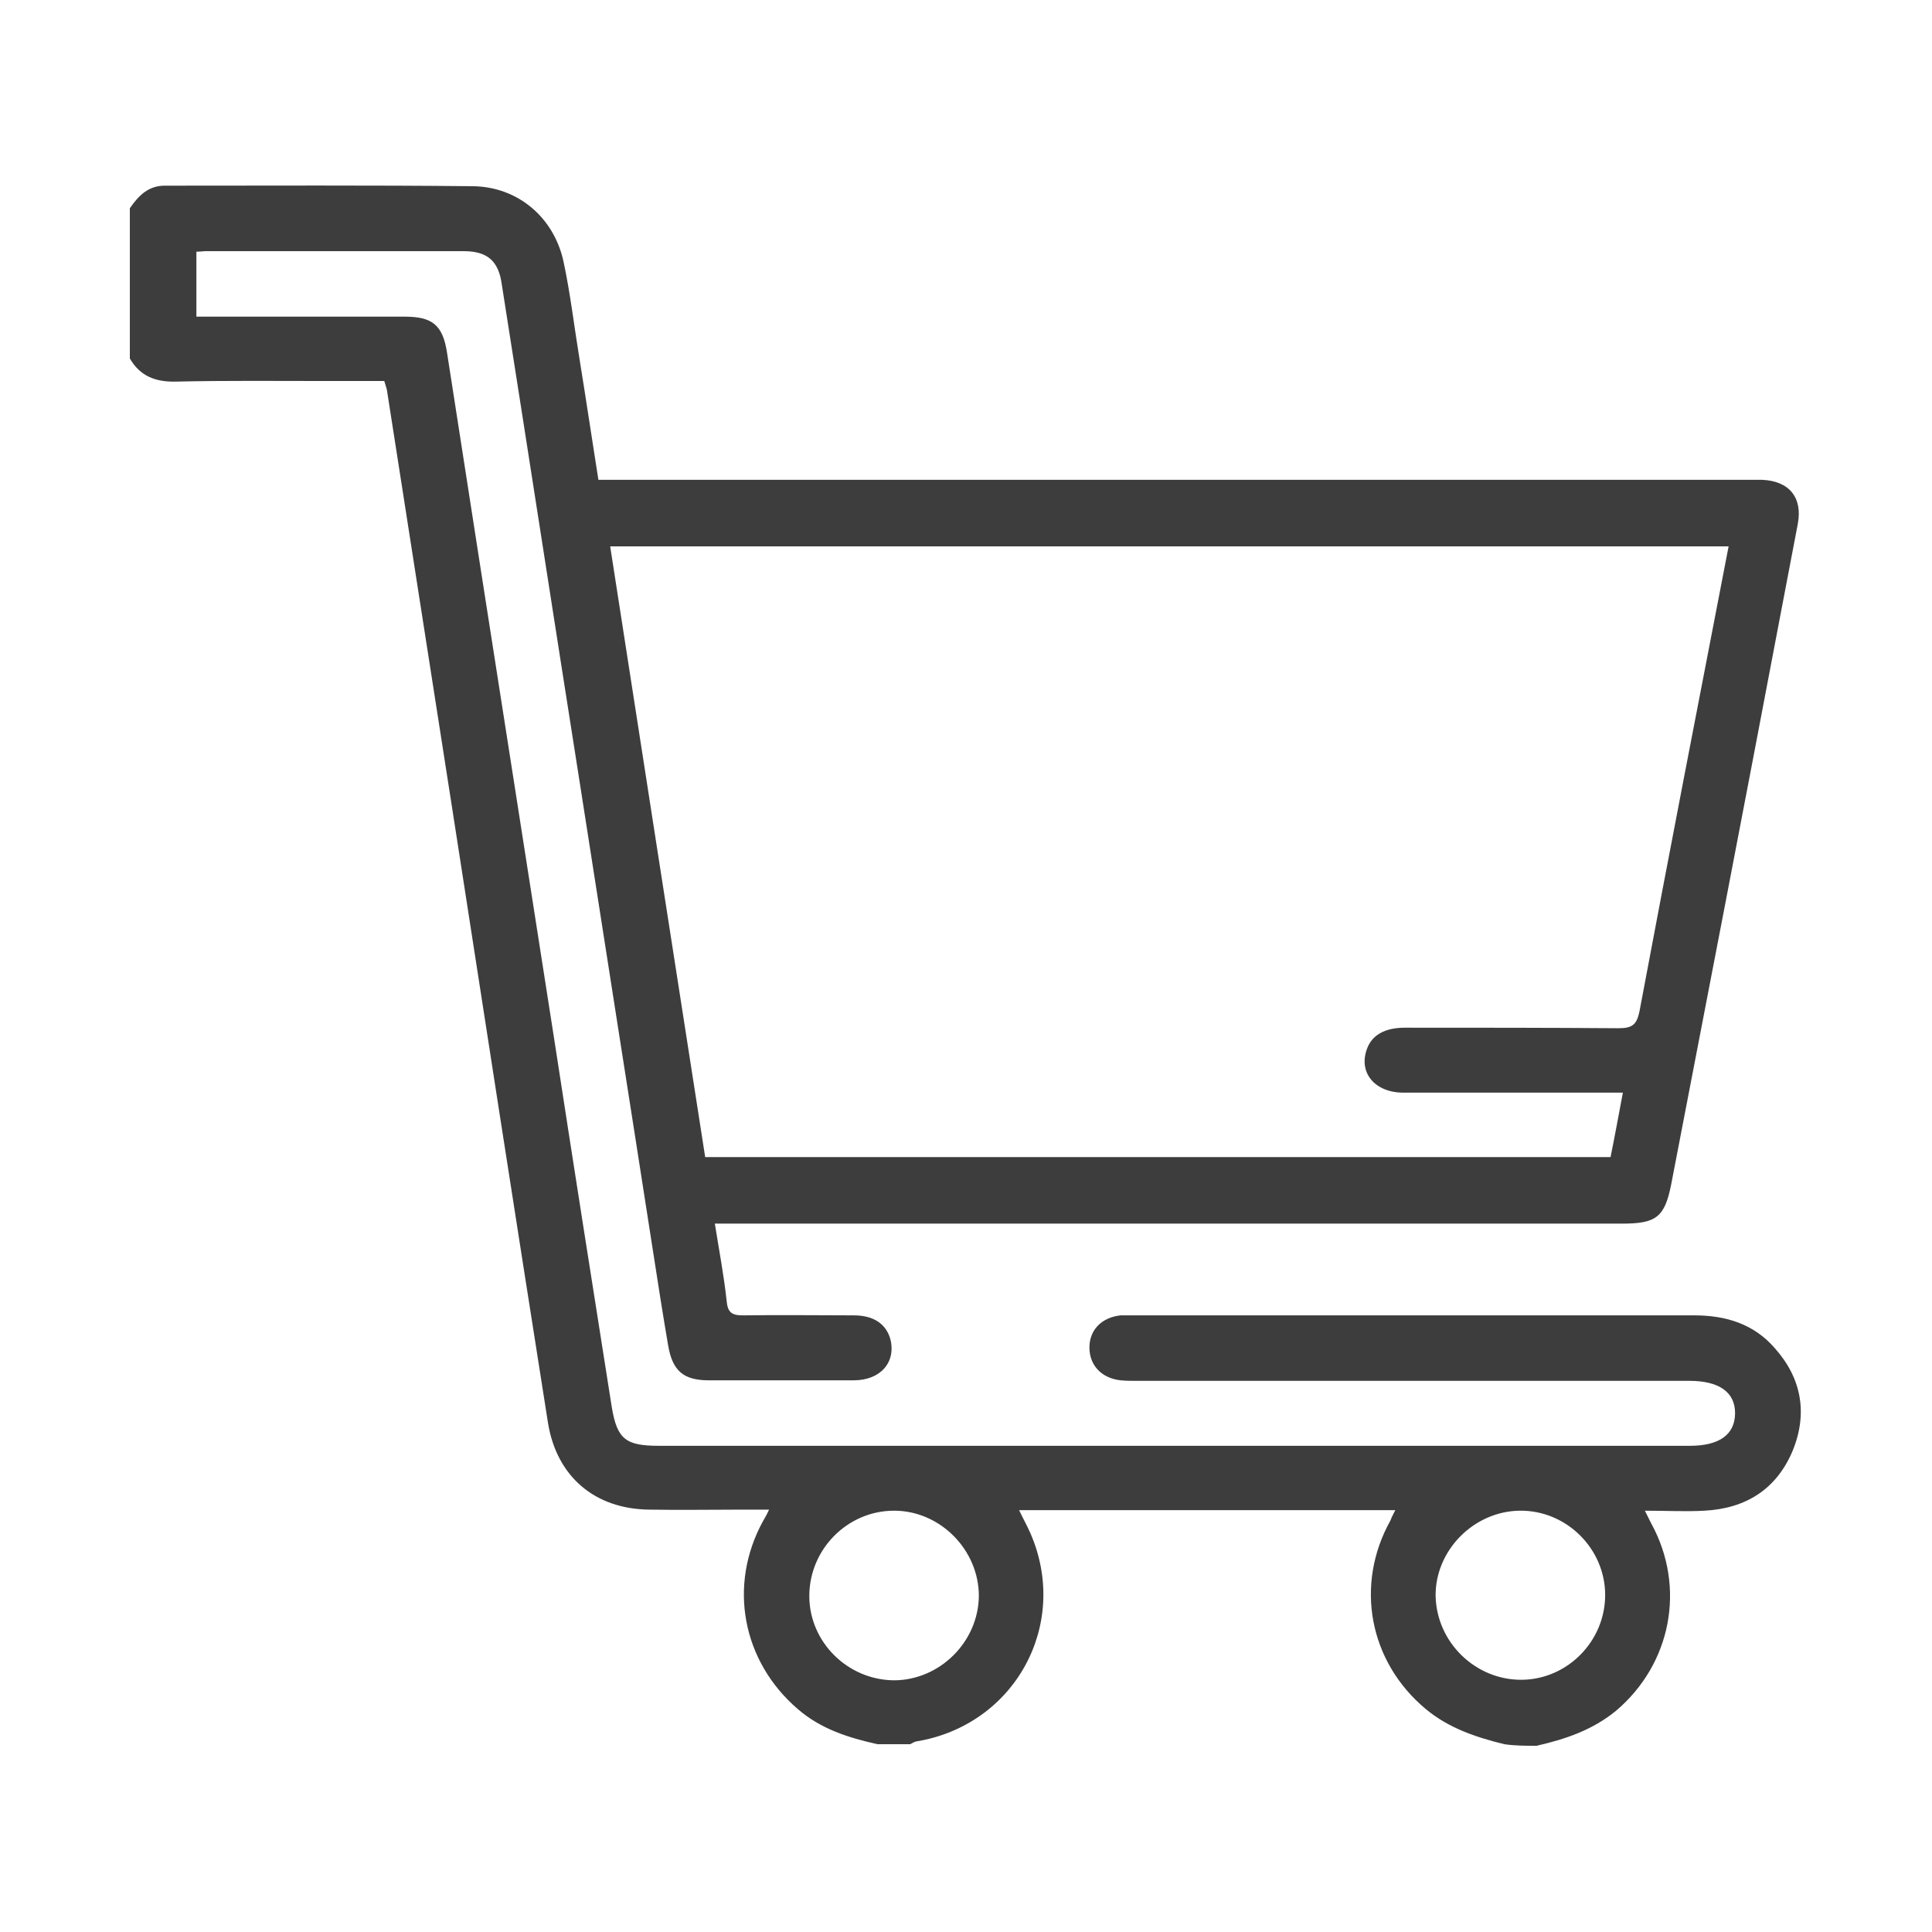 <svg width="29" height="29" viewBox="0 0 29 29" fill="none" xmlns="http://www.w3.org/2000/svg">
<g id="icon_shop2">
<g id="Group">
<path id="Vector" d="M23.063 26.205C23.49 26.108 23.901 25.971 24.255 25.681C25.085 24.98 25.311 23.828 24.787 22.87C24.763 22.821 24.739 22.773 24.69 22.676C25.012 22.676 25.302 22.692 25.584 22.676C26.205 22.644 26.664 22.354 26.906 21.782C27.139 21.218 27.043 20.687 26.64 20.236C26.326 19.873 25.907 19.744 25.431 19.744C22.62 19.744 19.801 19.744 16.989 19.744C16.933 19.744 16.876 19.744 16.82 19.744C16.53 19.776 16.345 19.97 16.353 20.244C16.361 20.501 16.538 20.687 16.82 20.719C16.901 20.727 16.981 20.727 17.062 20.727C19.825 20.727 22.596 20.727 25.359 20.727C25.802 20.727 26.044 20.896 26.044 21.21C26.044 21.532 25.81 21.702 25.367 21.702C20.211 21.702 15.056 21.702 9.892 21.702C9.393 21.702 9.264 21.605 9.183 21.122C8.893 19.285 8.603 17.448 8.321 15.612C7.951 13.243 7.58 10.875 7.21 8.507C7.041 7.435 6.879 6.364 6.71 5.293C6.646 4.882 6.493 4.753 6.074 4.753C5.123 4.753 4.181 4.753 3.23 4.753C3.142 4.753 3.053 4.753 2.948 4.753C2.948 4.423 2.948 4.108 2.948 3.778C3.005 3.778 3.053 3.77 3.093 3.77C4.382 3.77 5.671 3.77 6.96 3.77C7.314 3.77 7.484 3.915 7.532 4.269C7.927 6.775 8.313 9.28 8.708 11.785C9.071 14.121 9.441 16.457 9.804 18.794C9.876 19.261 9.949 19.728 10.029 20.195C10.094 20.574 10.255 20.719 10.641 20.719C11.366 20.719 12.091 20.719 12.816 20.719C13.219 20.719 13.453 20.445 13.364 20.099C13.3 19.873 13.114 19.744 12.816 19.744C12.261 19.744 11.705 19.736 11.149 19.744C10.98 19.744 10.923 19.696 10.907 19.527C10.867 19.148 10.794 18.77 10.73 18.367C10.851 18.367 10.939 18.367 11.036 18.367C15.475 18.367 19.913 18.367 24.352 18.367C24.859 18.367 24.988 18.27 25.085 17.779C25.633 14.935 26.181 12.1 26.72 9.256C26.809 8.789 26.898 8.329 26.986 7.862C27.059 7.468 26.857 7.218 26.446 7.202C26.366 7.202 26.285 7.202 26.205 7.202C20.574 7.202 14.943 7.202 9.312 7.202C9.207 7.202 9.103 7.202 8.982 7.202C8.885 6.589 8.797 5.993 8.7 5.397C8.619 4.906 8.563 4.414 8.458 3.923C8.313 3.263 7.774 2.803 7.097 2.795C5.558 2.779 4.012 2.787 2.473 2.787C2.223 2.787 2.078 2.94 1.949 3.126C1.949 3.875 1.949 4.624 1.949 5.381C2.103 5.647 2.336 5.736 2.642 5.728C3.391 5.711 4.141 5.719 4.89 5.719C5.18 5.719 5.47 5.719 5.768 5.719C5.784 5.776 5.8 5.816 5.808 5.856C6.138 7.959 6.461 10.053 6.791 12.156C7.266 15.225 7.741 18.286 8.225 21.355C8.354 22.161 8.926 22.652 9.747 22.66C10.214 22.668 10.674 22.66 11.141 22.66C11.262 22.66 11.391 22.66 11.544 22.66C11.503 22.749 11.479 22.789 11.455 22.829C10.923 23.796 11.141 24.94 11.979 25.657C12.325 25.955 12.736 26.084 13.171 26.181C13.332 26.181 13.501 26.181 13.662 26.181C13.694 26.165 13.719 26.148 13.751 26.14C15.233 25.899 16.063 24.384 15.467 23.015C15.418 22.902 15.354 22.789 15.297 22.668C17.191 22.668 19.051 22.668 20.944 22.668C20.912 22.733 20.888 22.773 20.872 22.821C20.332 23.788 20.55 24.94 21.396 25.649C21.742 25.939 22.153 26.076 22.58 26.181C22.741 26.205 22.902 26.205 23.063 26.205ZM9.159 8.201C14.774 8.201 20.356 8.201 25.947 8.201C25.496 10.537 25.045 12.857 24.61 15.177C24.569 15.378 24.505 15.434 24.296 15.434C23.224 15.426 22.161 15.426 21.089 15.426C20.783 15.426 20.59 15.539 20.517 15.749C20.389 16.103 20.638 16.401 21.065 16.401C22.072 16.401 23.071 16.401 24.078 16.401C24.167 16.401 24.255 16.401 24.36 16.401C24.296 16.739 24.239 17.054 24.175 17.368C19.639 17.368 15.112 17.368 10.585 17.368C10.11 14.315 9.634 11.27 9.159 8.201ZM13.421 22.676C14.113 22.676 14.693 23.265 14.693 23.957C14.685 24.642 14.113 25.214 13.429 25.222C12.728 25.222 12.148 24.65 12.148 23.957C12.148 23.256 12.72 22.676 13.421 22.676ZM22.813 22.676C23.514 22.668 24.094 23.248 24.094 23.941C24.094 24.634 23.53 25.206 22.846 25.214C22.153 25.222 21.565 24.658 21.549 23.957C21.541 23.273 22.121 22.684 22.813 22.676Z" fill="#3D3D3D"/>
</g>
</g>
</svg>
